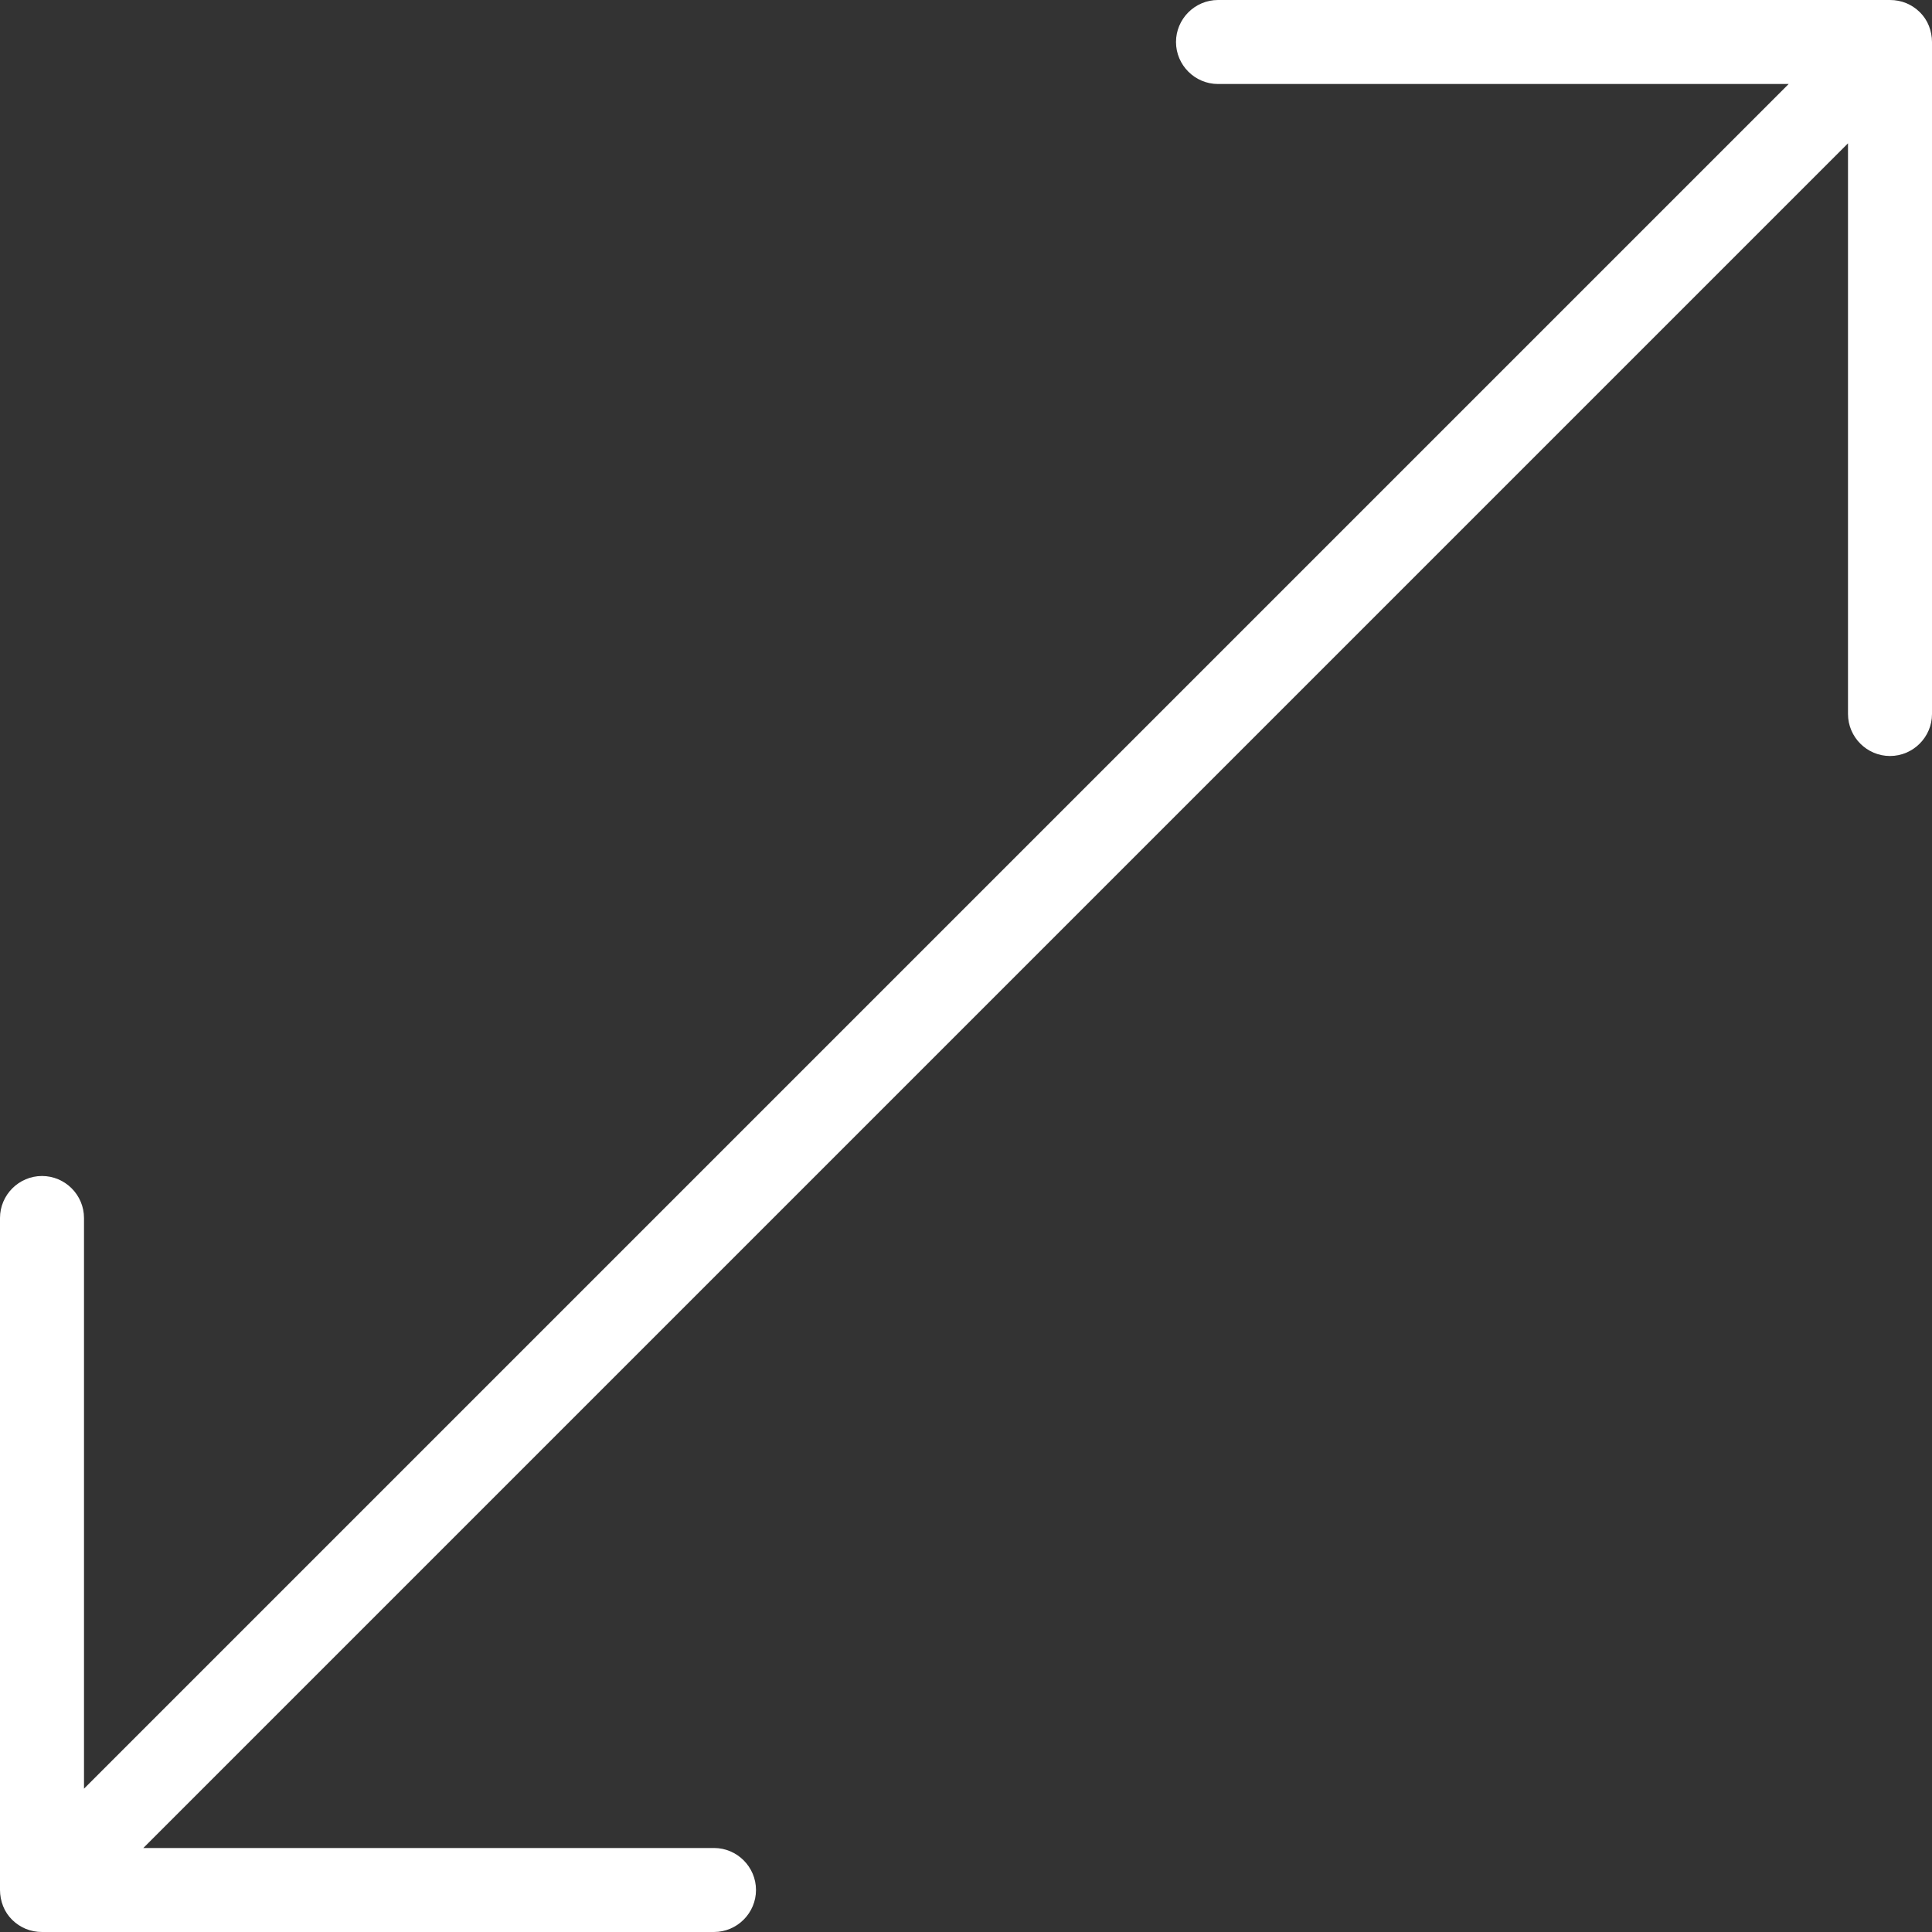 <?xml version="1.0" encoding="utf-8"?>
<!-- Generator: Adobe Illustrator 25.2.1, SVG Export Plug-In . SVG Version: 6.00 Build 0)  -->
<svg version="1.1" id="Capa_1" xmlns="http://www.w3.org/2000/svg" xmlns:xlink="http://www.w3.org/1999/xlink" x="0px" y="0px"
	 viewBox="0 0 368 368" style="enable-background:new 0 0 368 368;" xml:space="preserve">
<rect x="0" y="0" width="368" height="368" fill="#333333" stroke="none"/>
<style type="text/css">
	.st0{fill:#FFFFFF;}
</style>
<g>
	<g>
		<path class="st0" d="M367.4,4.9c-0.8-2-2.4-3.5-4.3-4.3c-1-0.4-2-0.6-3.1-0.6H232c-4.4,0-8,3.6-8,8s3.6,8,8,8h108.7L16,340.7V232
			c0-4.4-3.6-8-8-8s-8,3.6-8,8v128c0,1,0.2,2.1,0.6,3.1c0.8,2,2.4,3.5,4.3,4.3c1,0.4,2,0.6,3.1,0.6h128c4.4,0,8-3.6,8-8s-3.6-8-8-8
			H27.3L352,27.3V136c0,4.4,3.6,8,8,8s8-3.6,8-8V8C368,7,367.8,5.9,367.4,4.9z"/>
	</g>
</g>
</svg>
